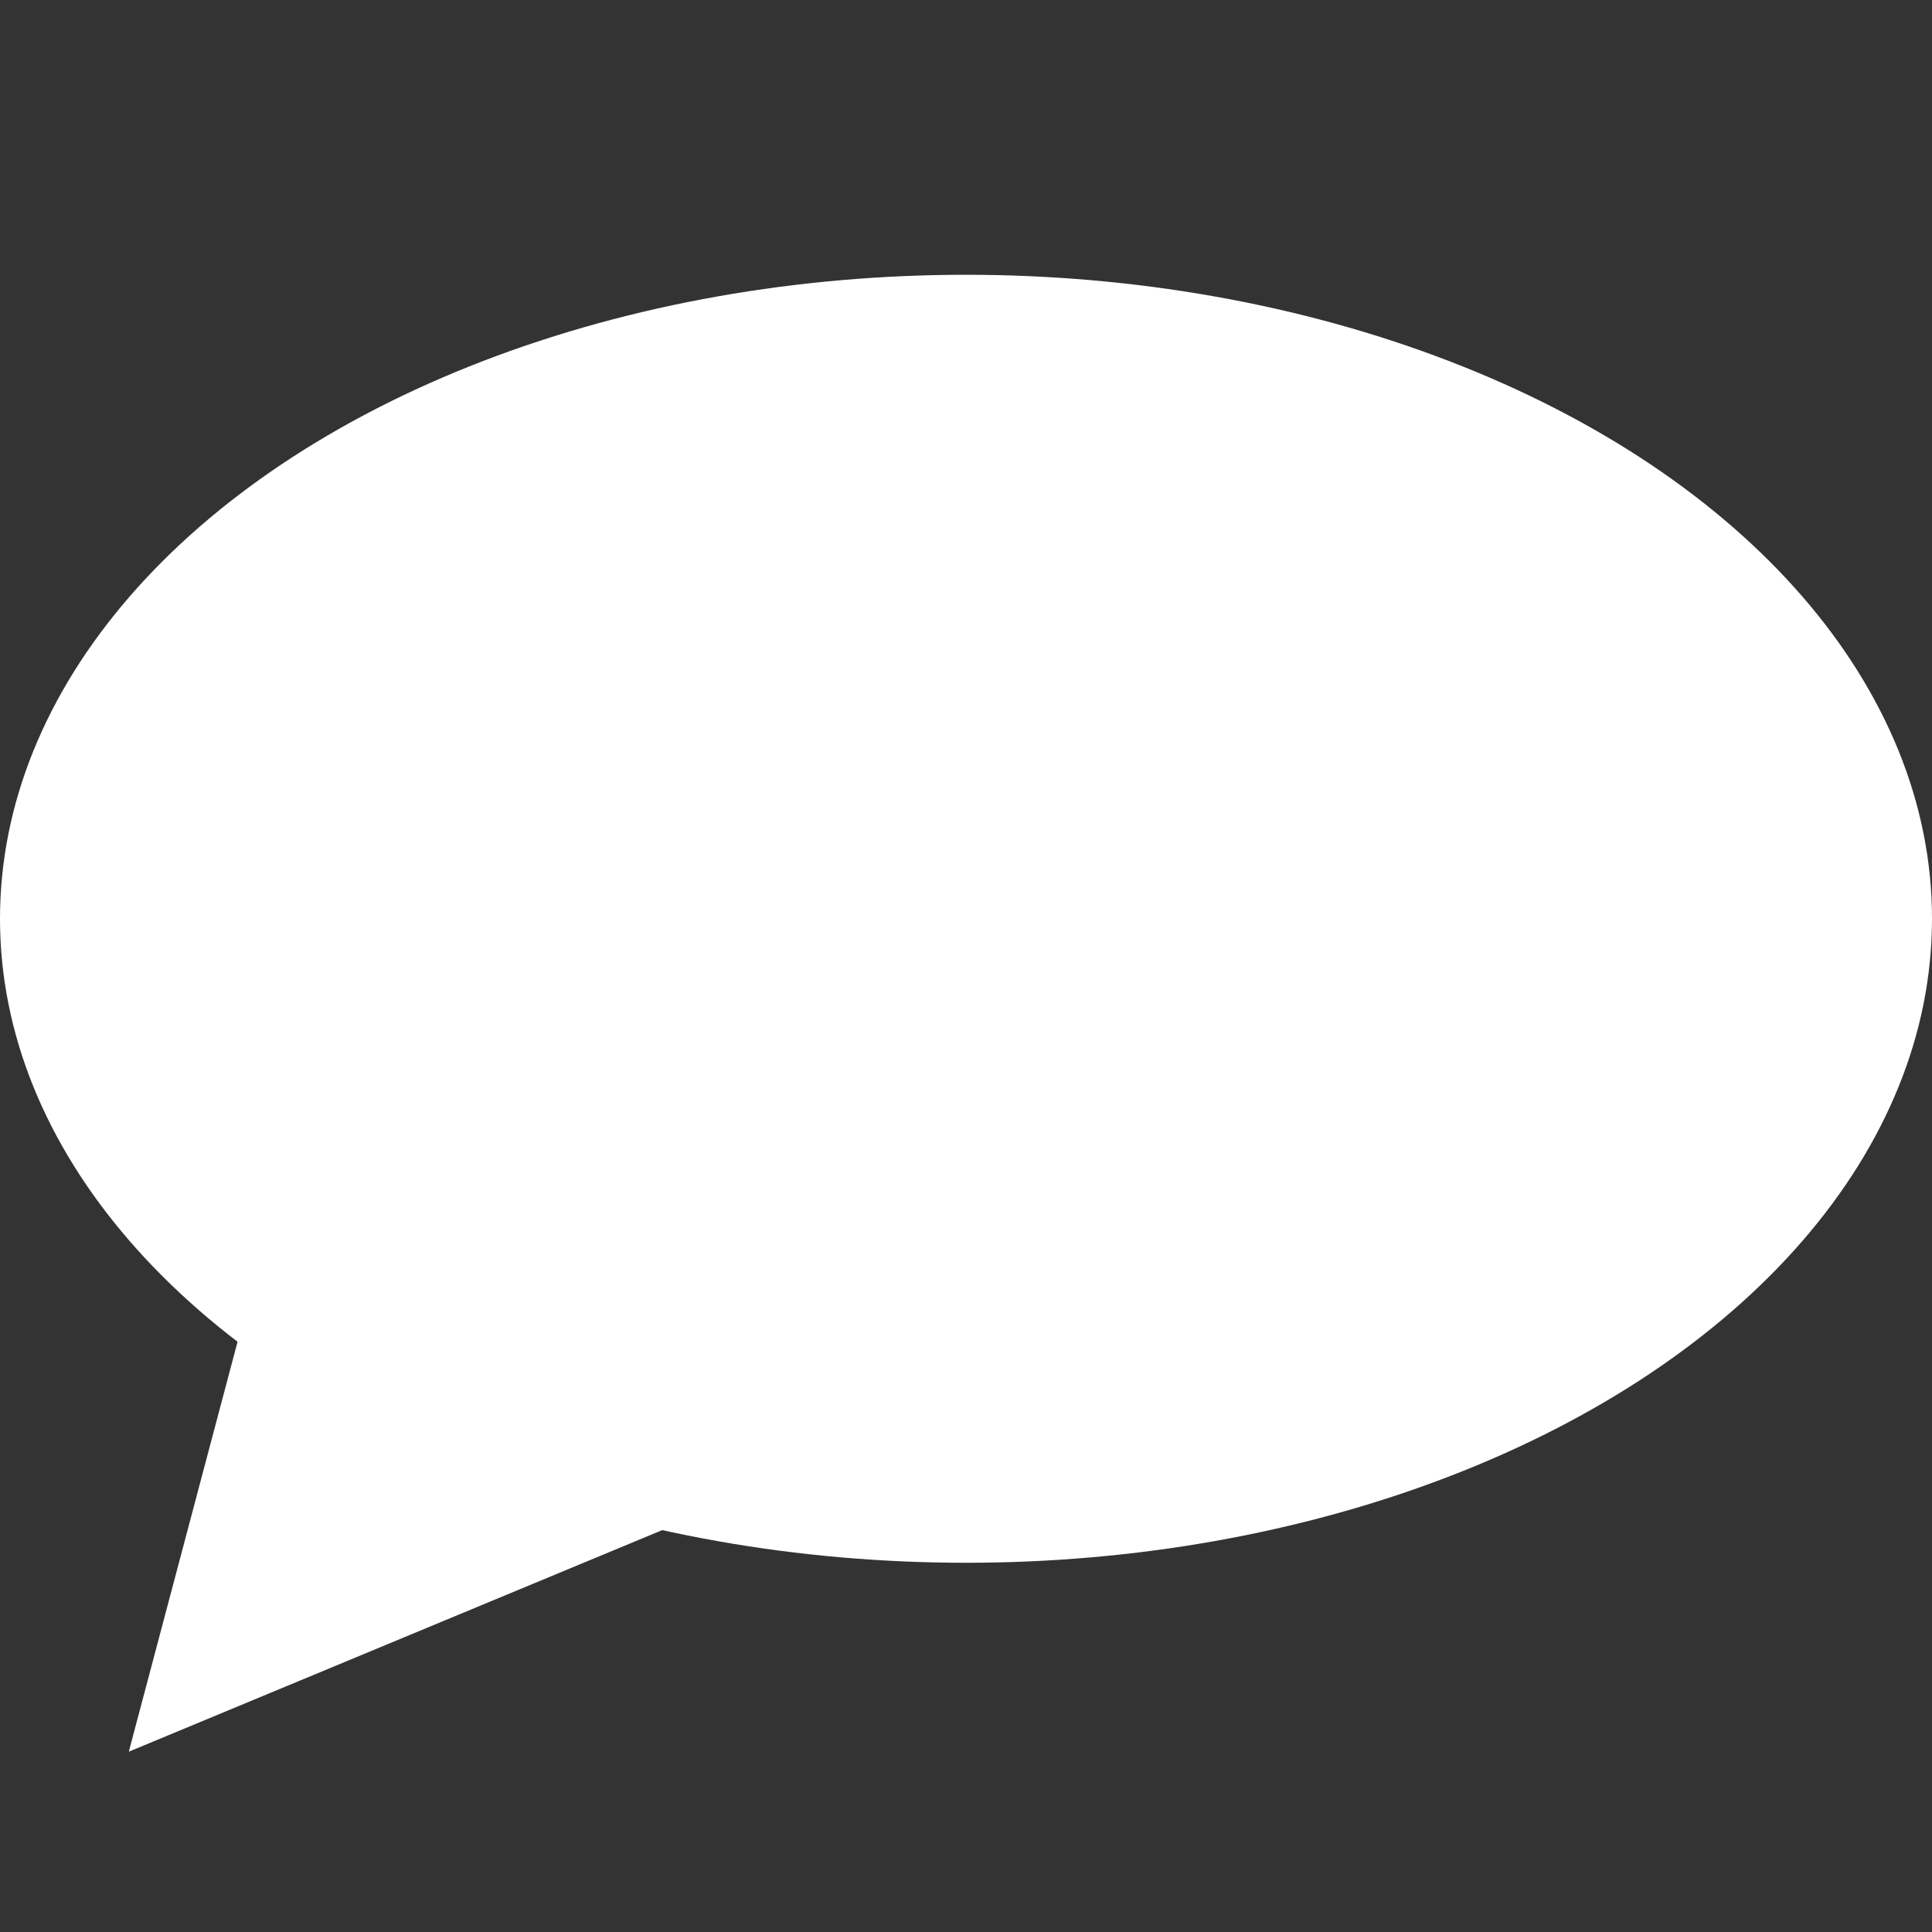 <?xml version="1.0" encoding="utf-8"?>
<!-- Generator: Adobe Illustrator 25.3.1, SVG Export Plug-In . SVG Version: 6.00 Build 0)  -->
<svg version="1.1" id="Слой_1" xmlns="http://www.w3.org/2000/svg" xmlns:xlink="http://www.w3.org/1999/xlink" x="0px" y="0px"
	 viewBox="0 0 45 45" style="enable-background:new 0 0 45 45;" xml:space="preserve">
<rect x="0" y="0" width="45" height="45" fill="#333333" stroke="none"/>
<style type="text/css">
	.SVGmessages{fill:#FFFFFF;}
</style>
<path class="SVGmessages" d="M16,35.4L3,40.8L5.6,31C8.5,33,12,34.5,16,35.4z"/>
<ellipse class="SVGmessages" cx="22.5" cy="21.4" rx="22.5" ry="15"/>
</svg>
